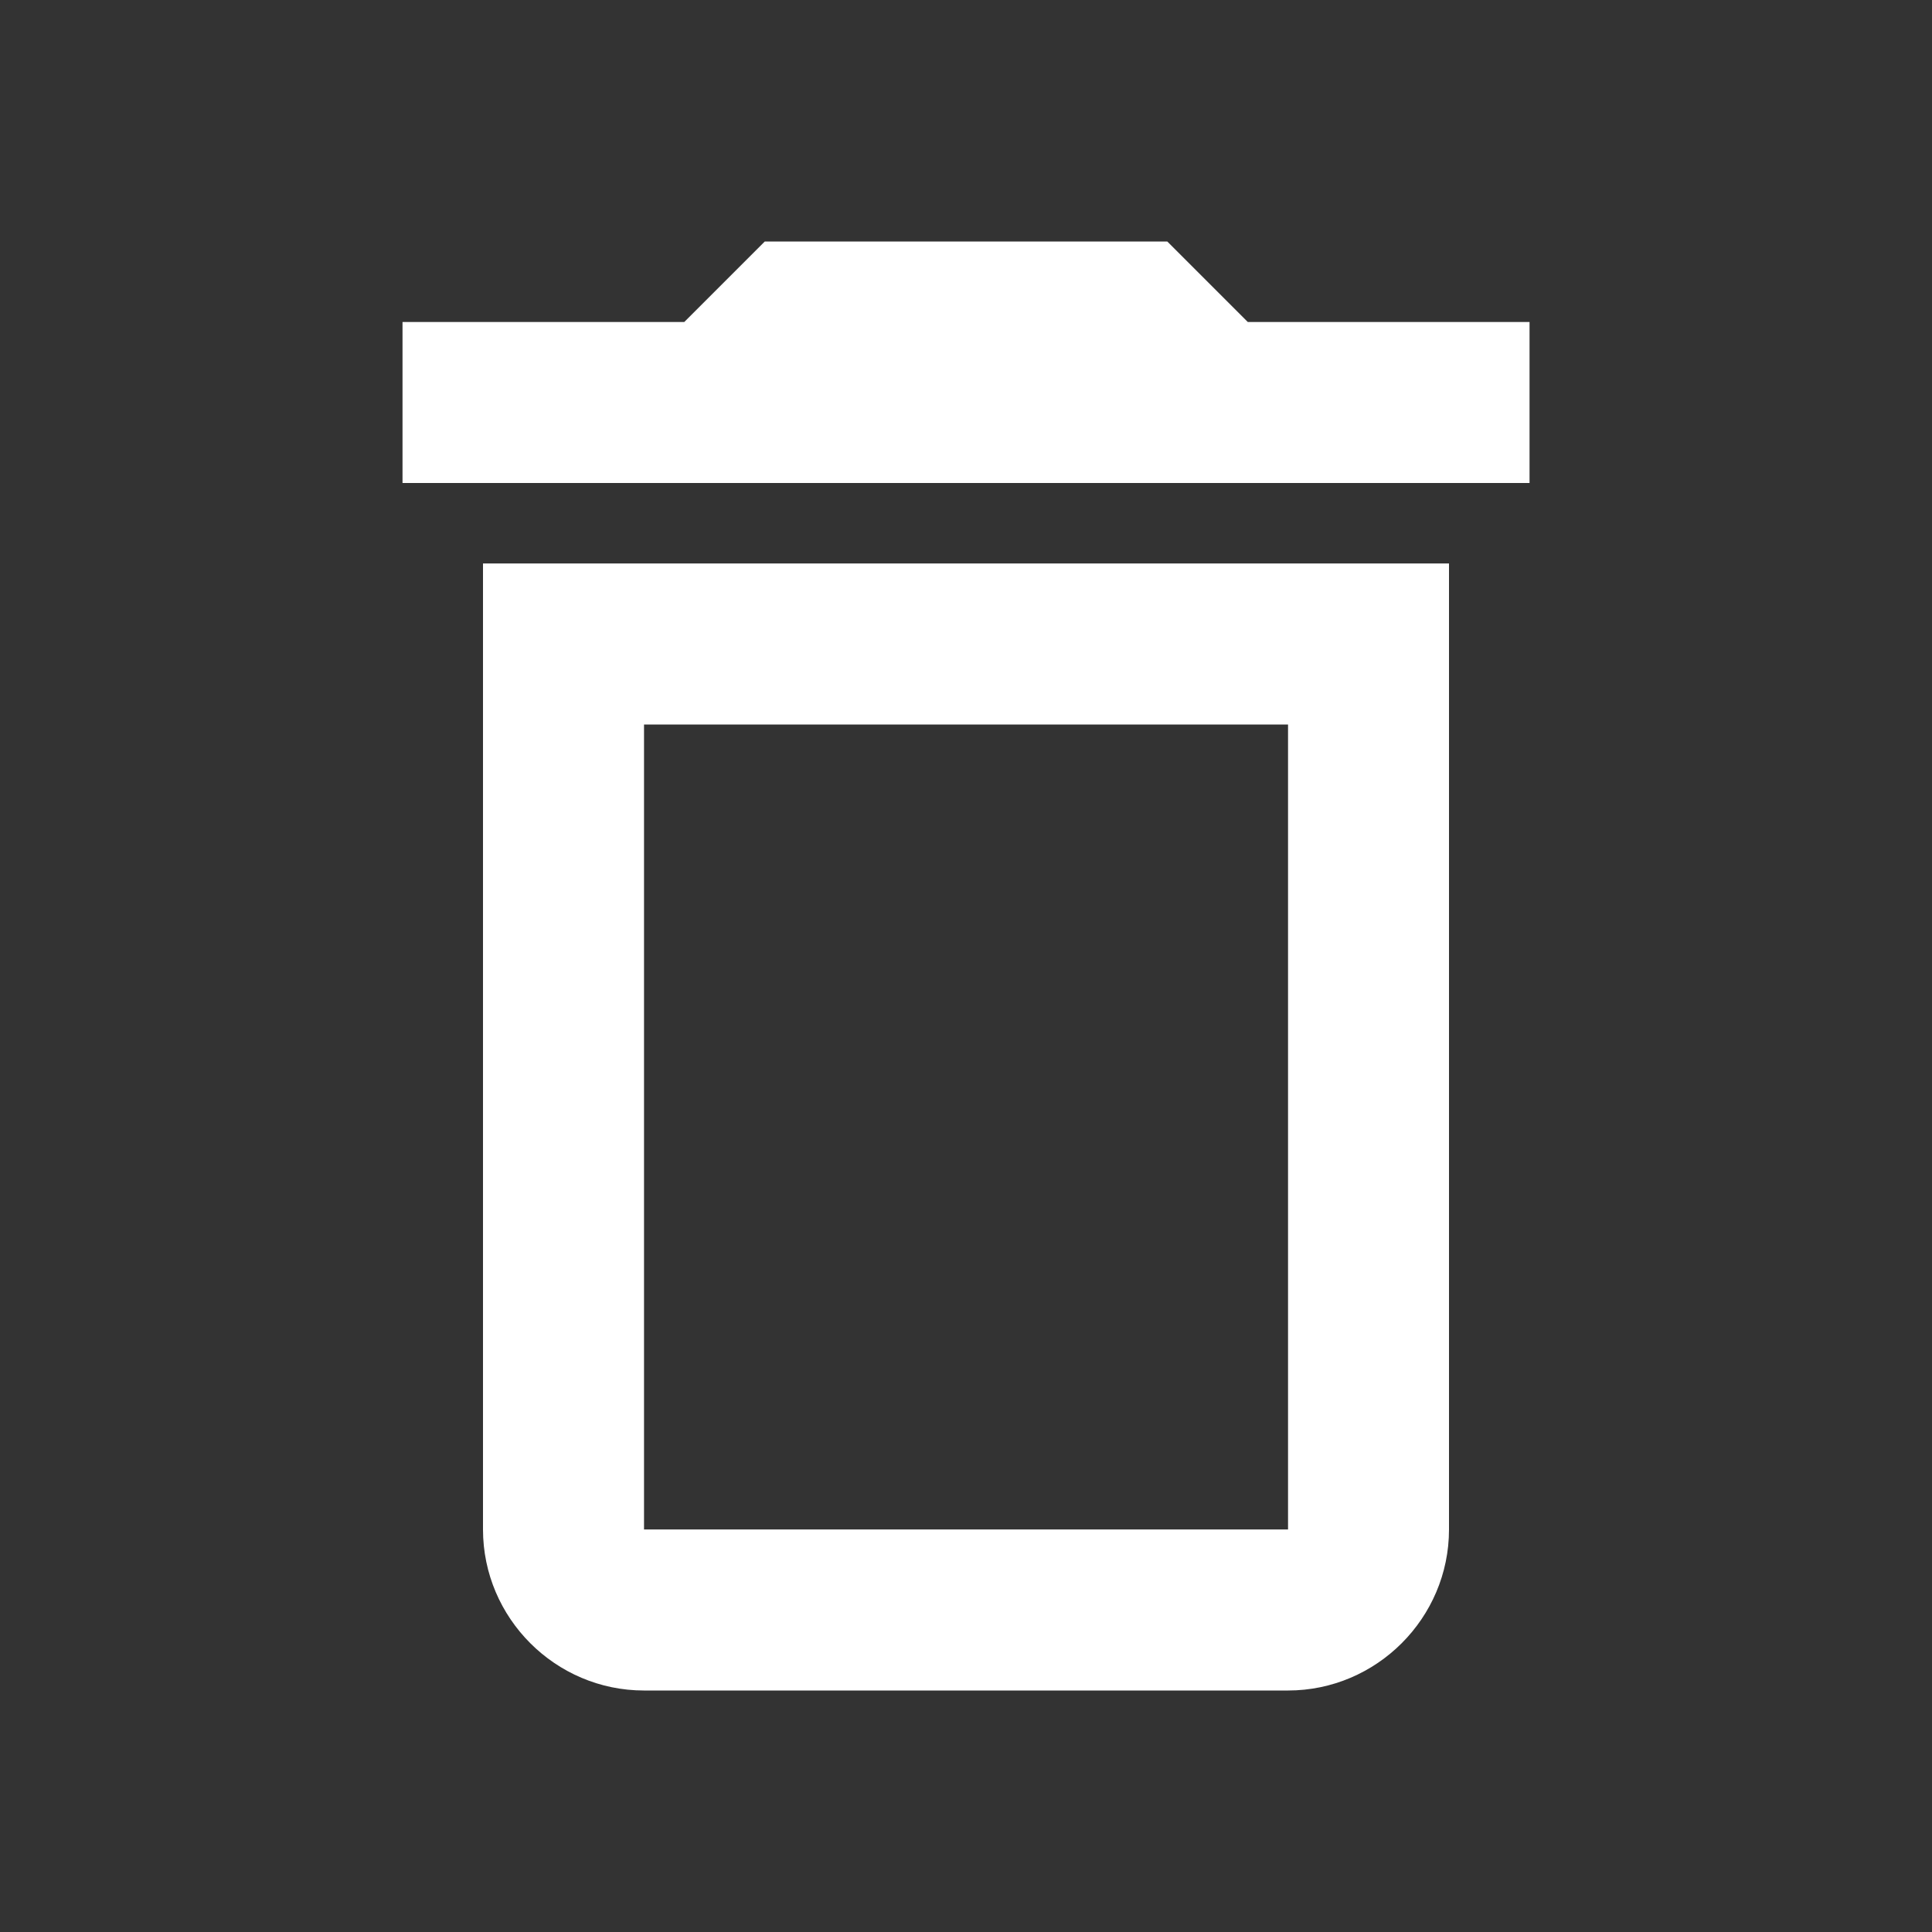 <svg viewBox="0 0 32 32" fill="none" xmlns="http://www.w3.org/2000/svg">
  <rect x="0" y="0" width="32" height="32" fill="#333333" stroke="none"/>
  <path
    d="M8 25.333C8 26.8 9.2 28 10.667 28H21.334C22.8 28 24 26.8 24 25.333V9.333H8V25.333ZM10.667 12H21.334V25.333H10.667V12ZM20.667 5.333L19.334 4H12.667L11.334 5.333H6.667V8H25.334V5.333H20.667Z"
    fill="white" />
</svg>